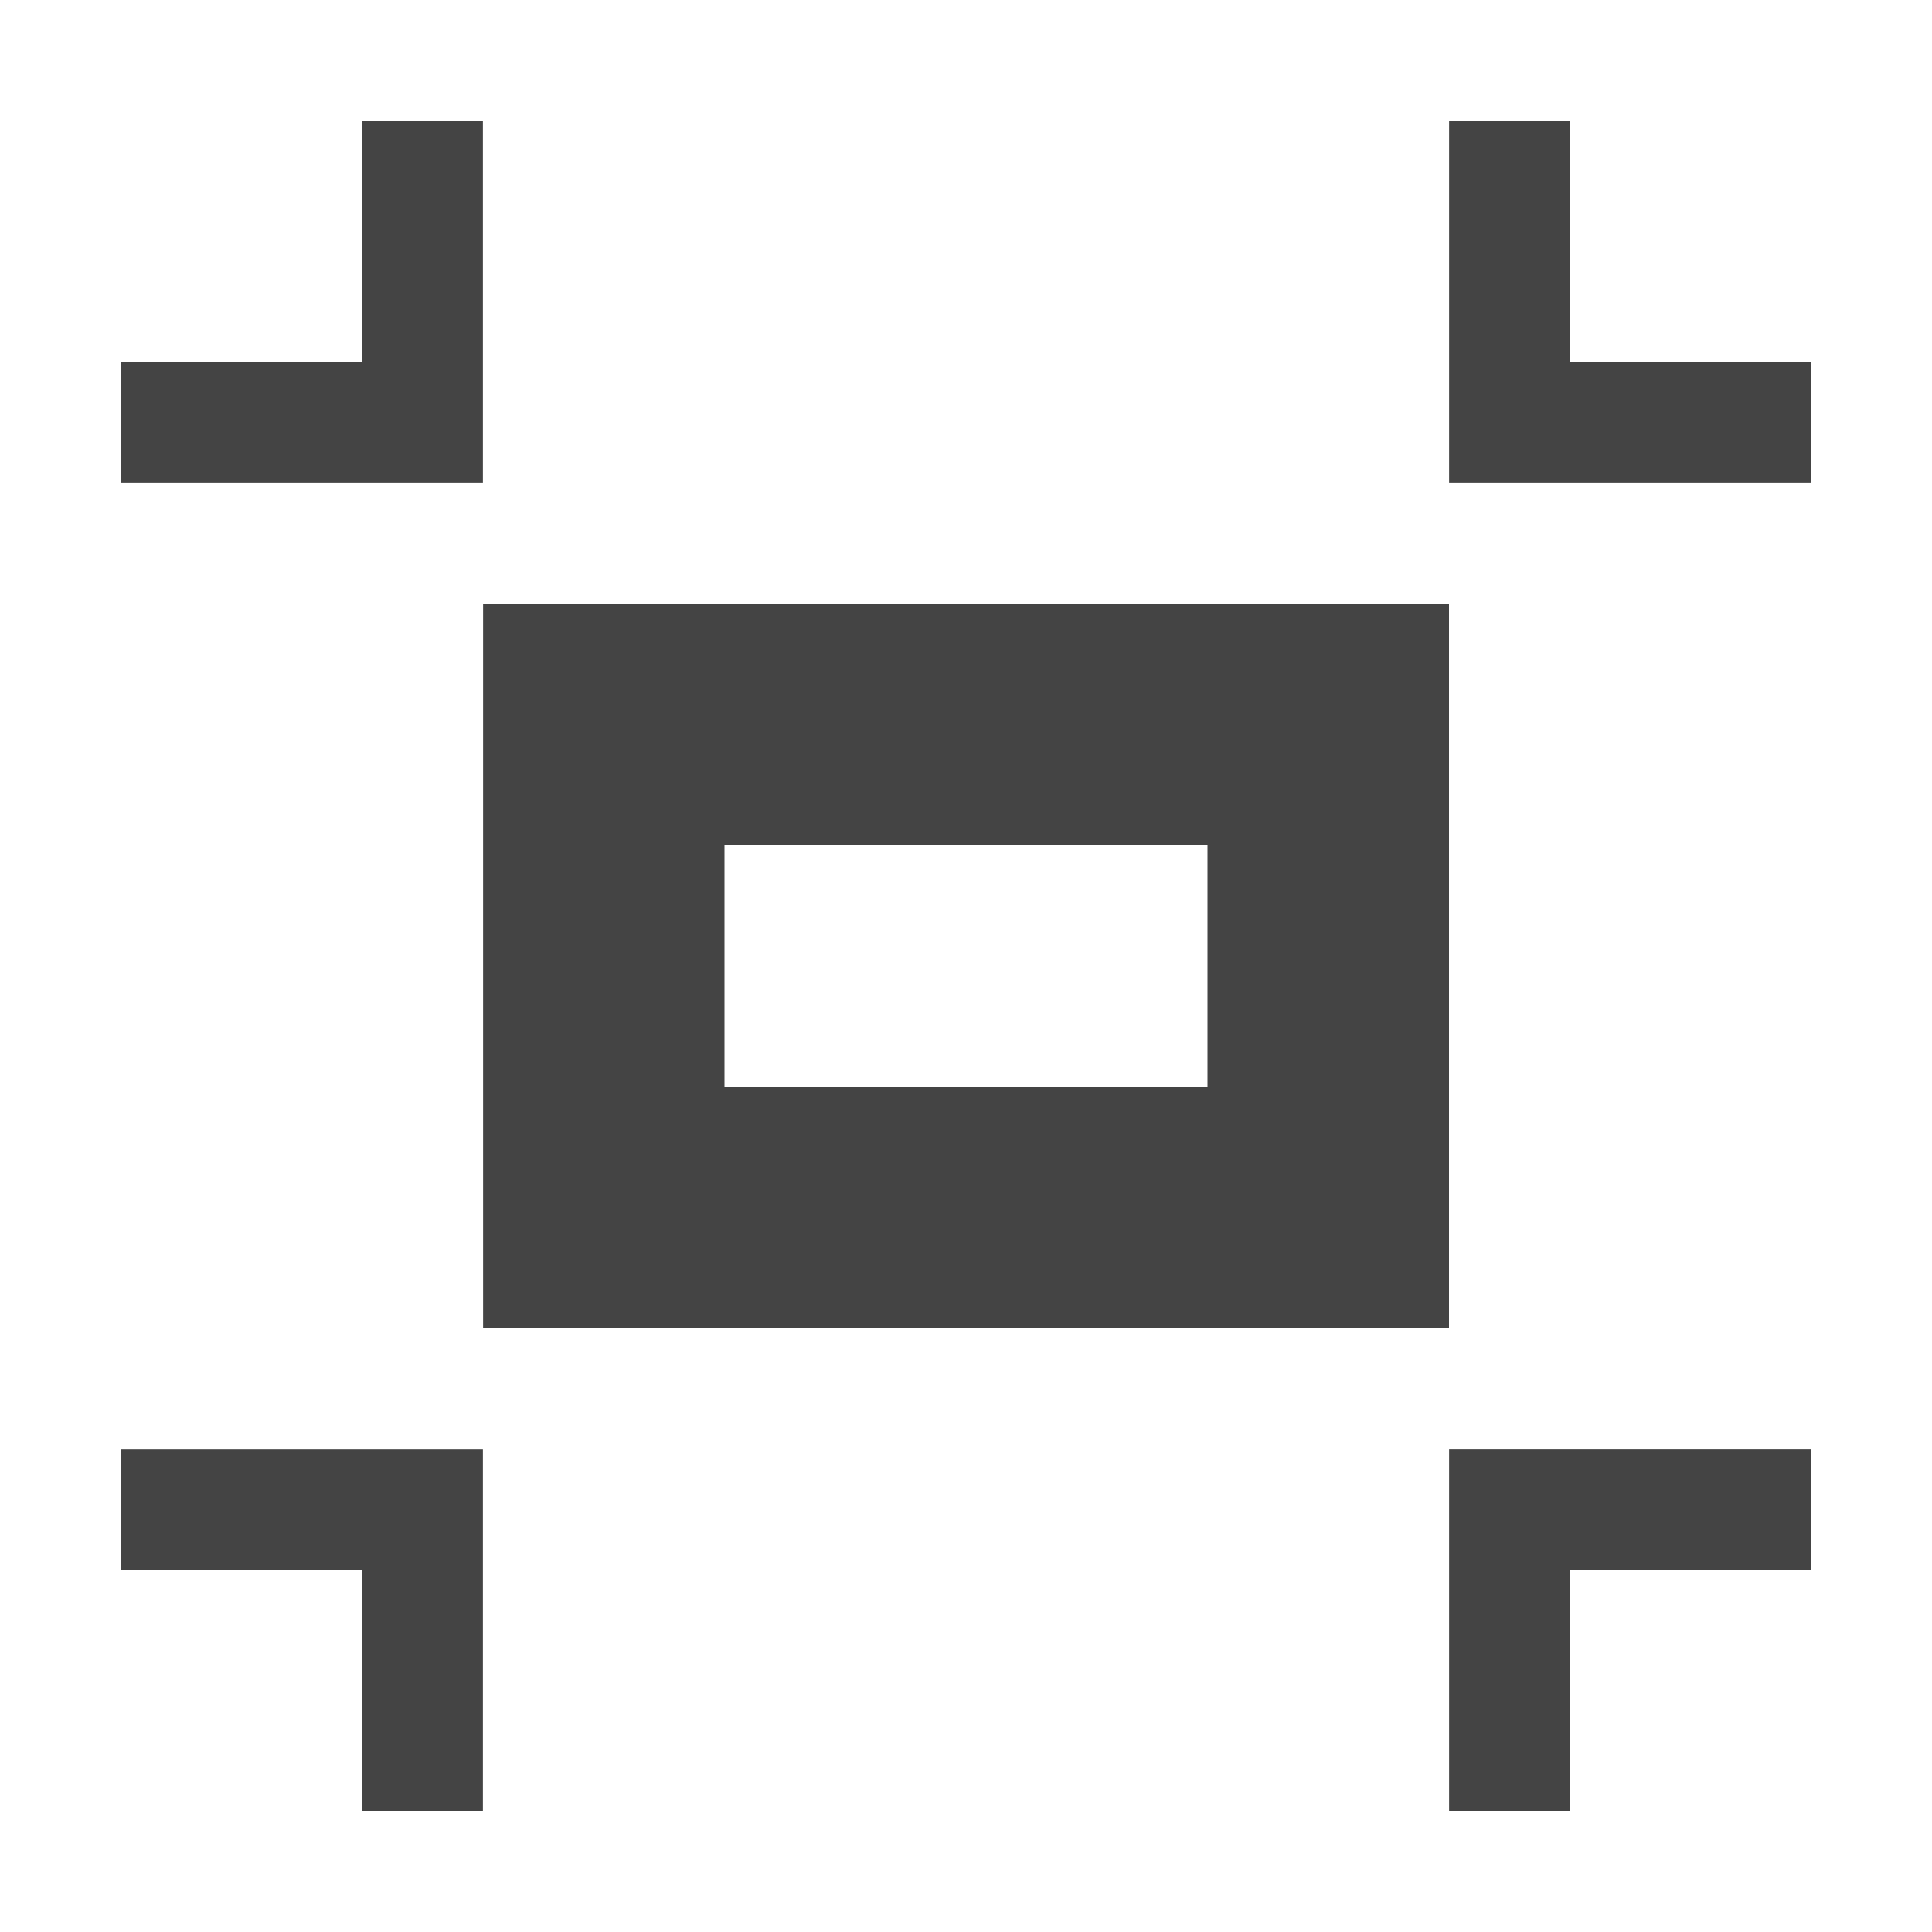 <?xml version="1.0"?><svg xmlns="http://www.w3.org/2000/svg" width="40" height="40" viewBox="0 0 40 40"><path fill="#444" d="m7.498 7.498h-4.998v2.5h7.498v-7.498h-2.5v4.998z m-4.998 25.005h4.998v4.998h2.5v-7.498h-7.498v2.5z m30.002-25.005v-4.998h-2.5v7.498h7.498v-2.5h-4.998z m-2.5 30.002h2.5v-4.998h4.998v-2.5h-7.498v7.498z m-20-10h19.998v-15h-19.998v15z m4.998-10h10v5h-10v-5z"></path></svg>